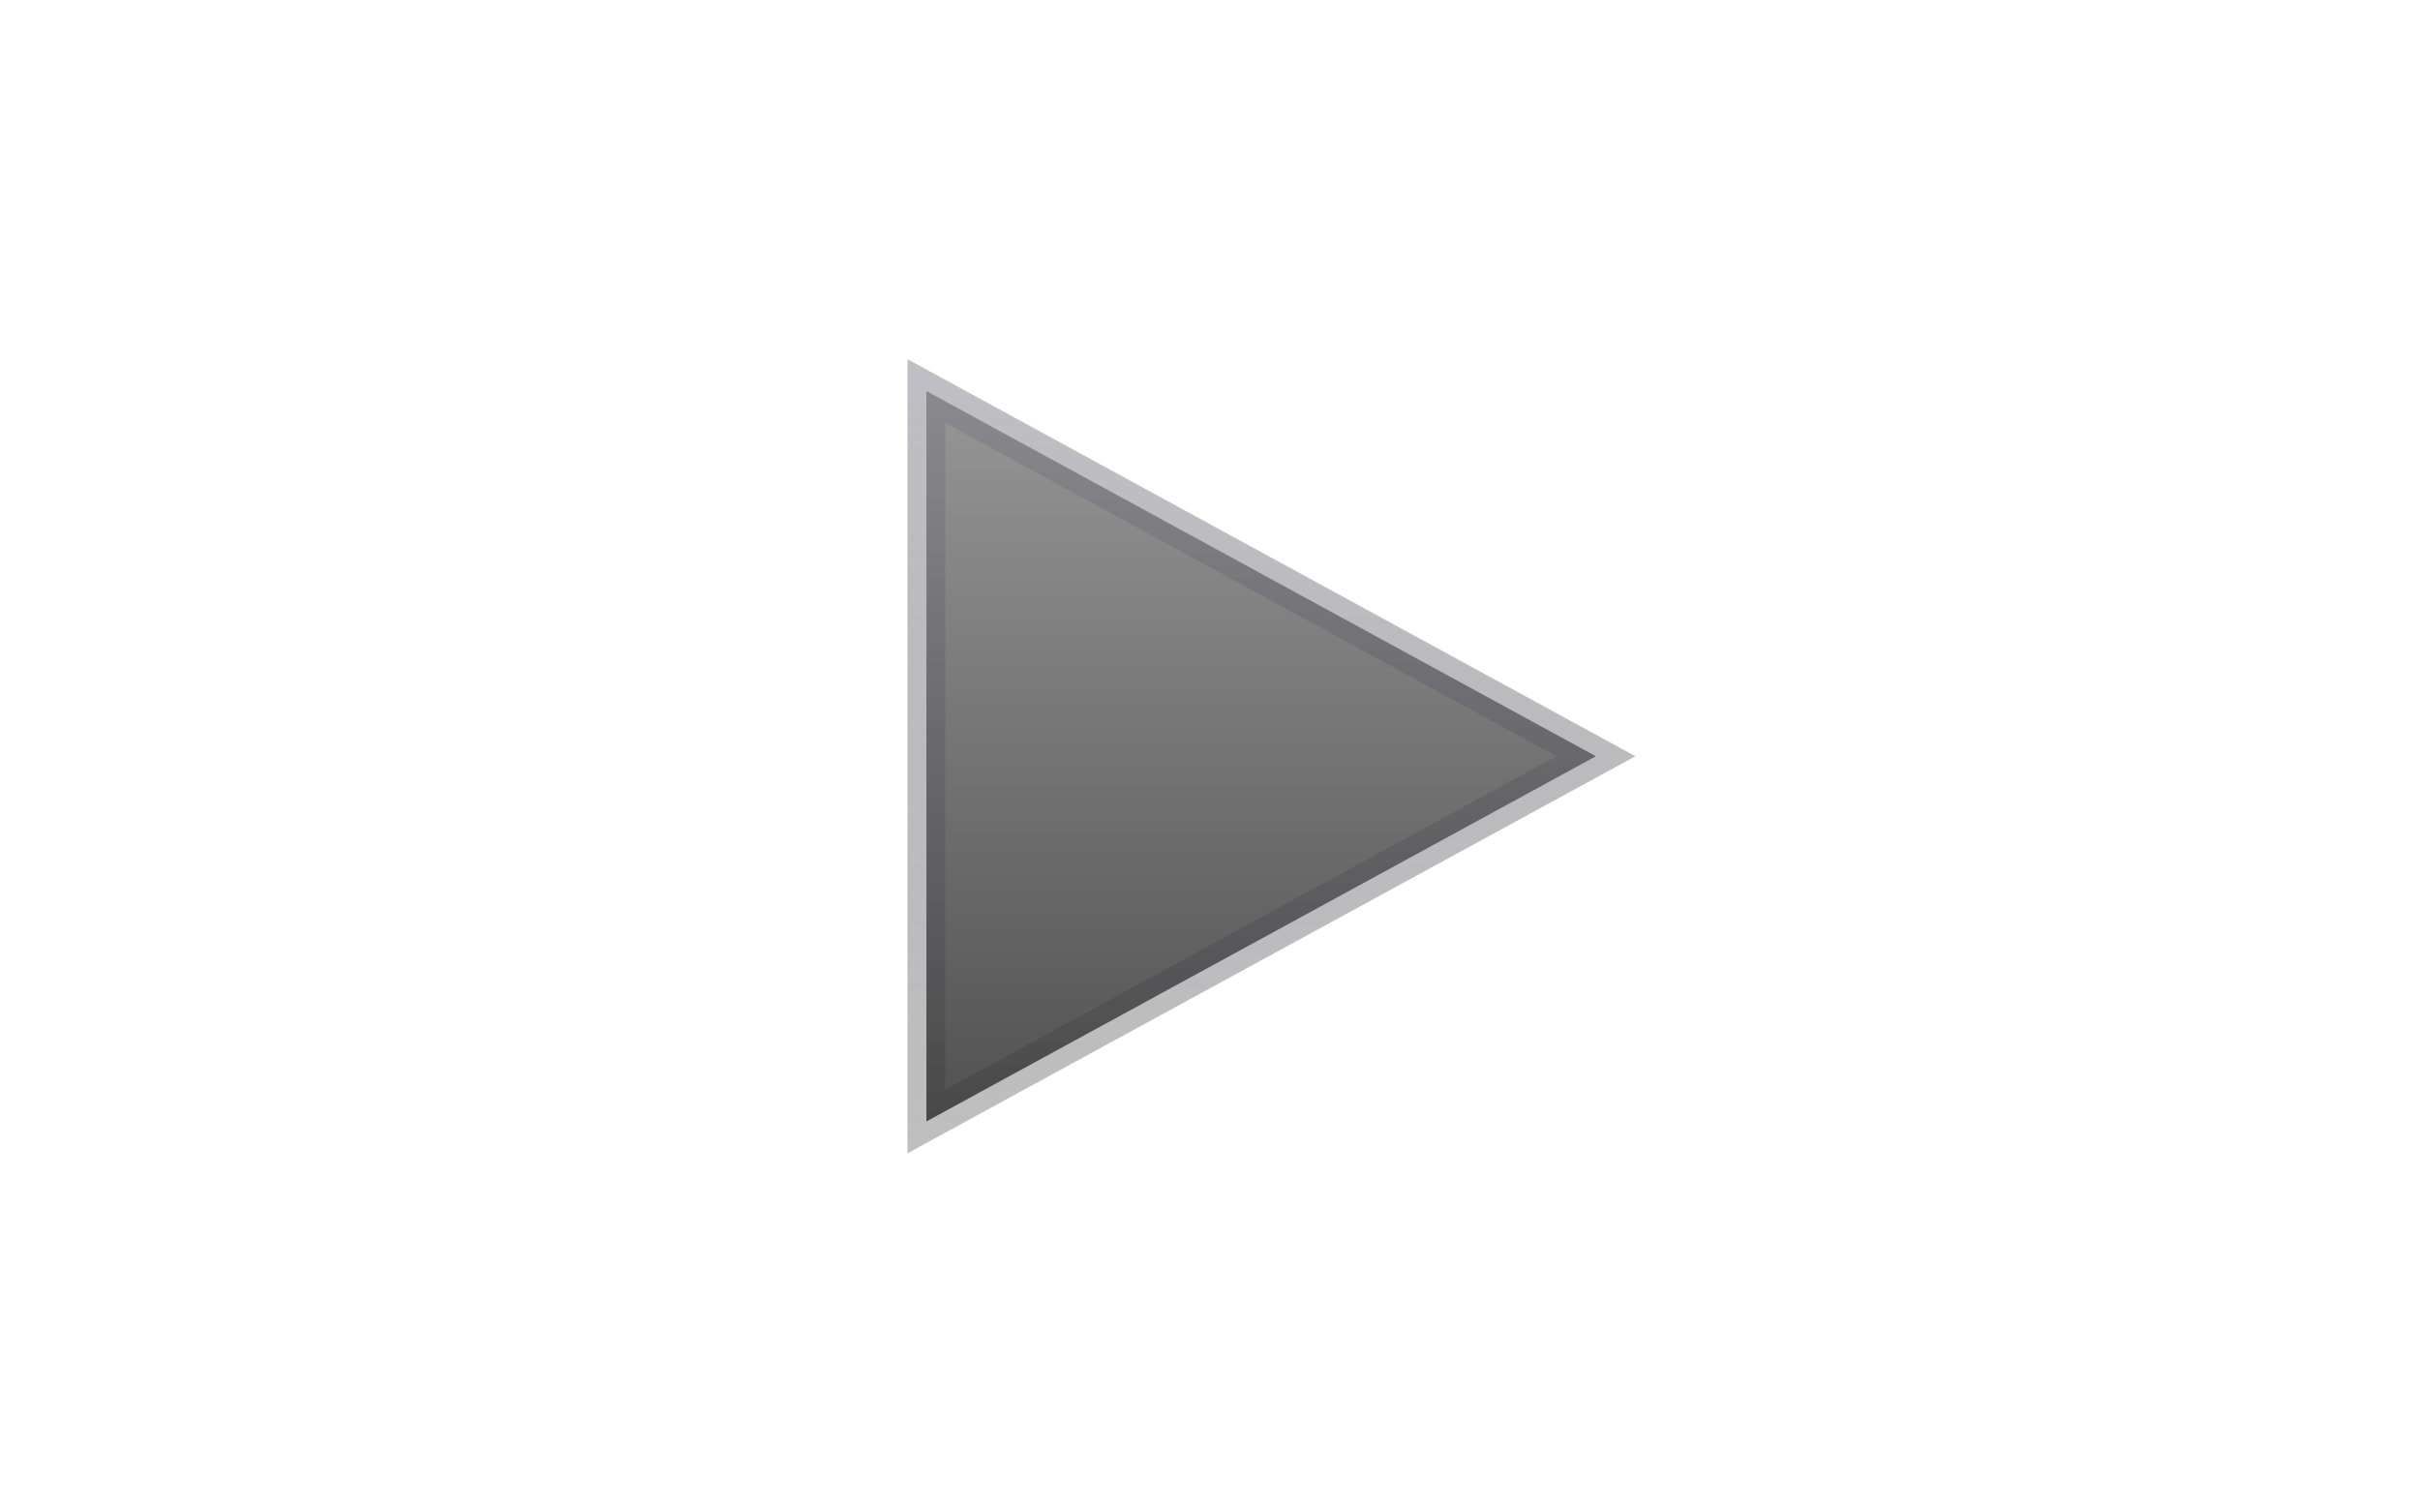 <svg width="32" height="20" viewBox="0 0 32 20" fill="none" xmlns="http://www.w3.org/2000/svg">
<path d="M12.25 5.171L21.103 10L12.25 14.829V5.171Z" fill="url(#paint0_linear_3837_6268)"/>
<path d="M12.25 5.171L21.103 10L12.25 14.829V5.171Z" stroke="url(#paint1_linear_3837_6268)" stroke-width="0.5" style="mix-blend-mode:screen"/>
<defs>
<linearGradient id="paint0_linear_3837_6268" x1="16.812" y1="15.25" x2="16.812" y2="4.75" gradientUnits="userSpaceOnUse">
<stop stop-color="#4E4E4E"/>
<stop offset="1" stop-color="#999999"/>
</linearGradient>
<linearGradient id="paint1_linear_3837_6268" x1="16.812" y1="4.75" x2="16.812" y2="17.052" gradientUnits="userSpaceOnUse">
<stop stop-color="#7E7E8A" stop-opacity="0.5"/>
<stop offset="1" stop-color="#252527" stop-opacity="0.28"/>
</linearGradient>
</defs>
</svg>
